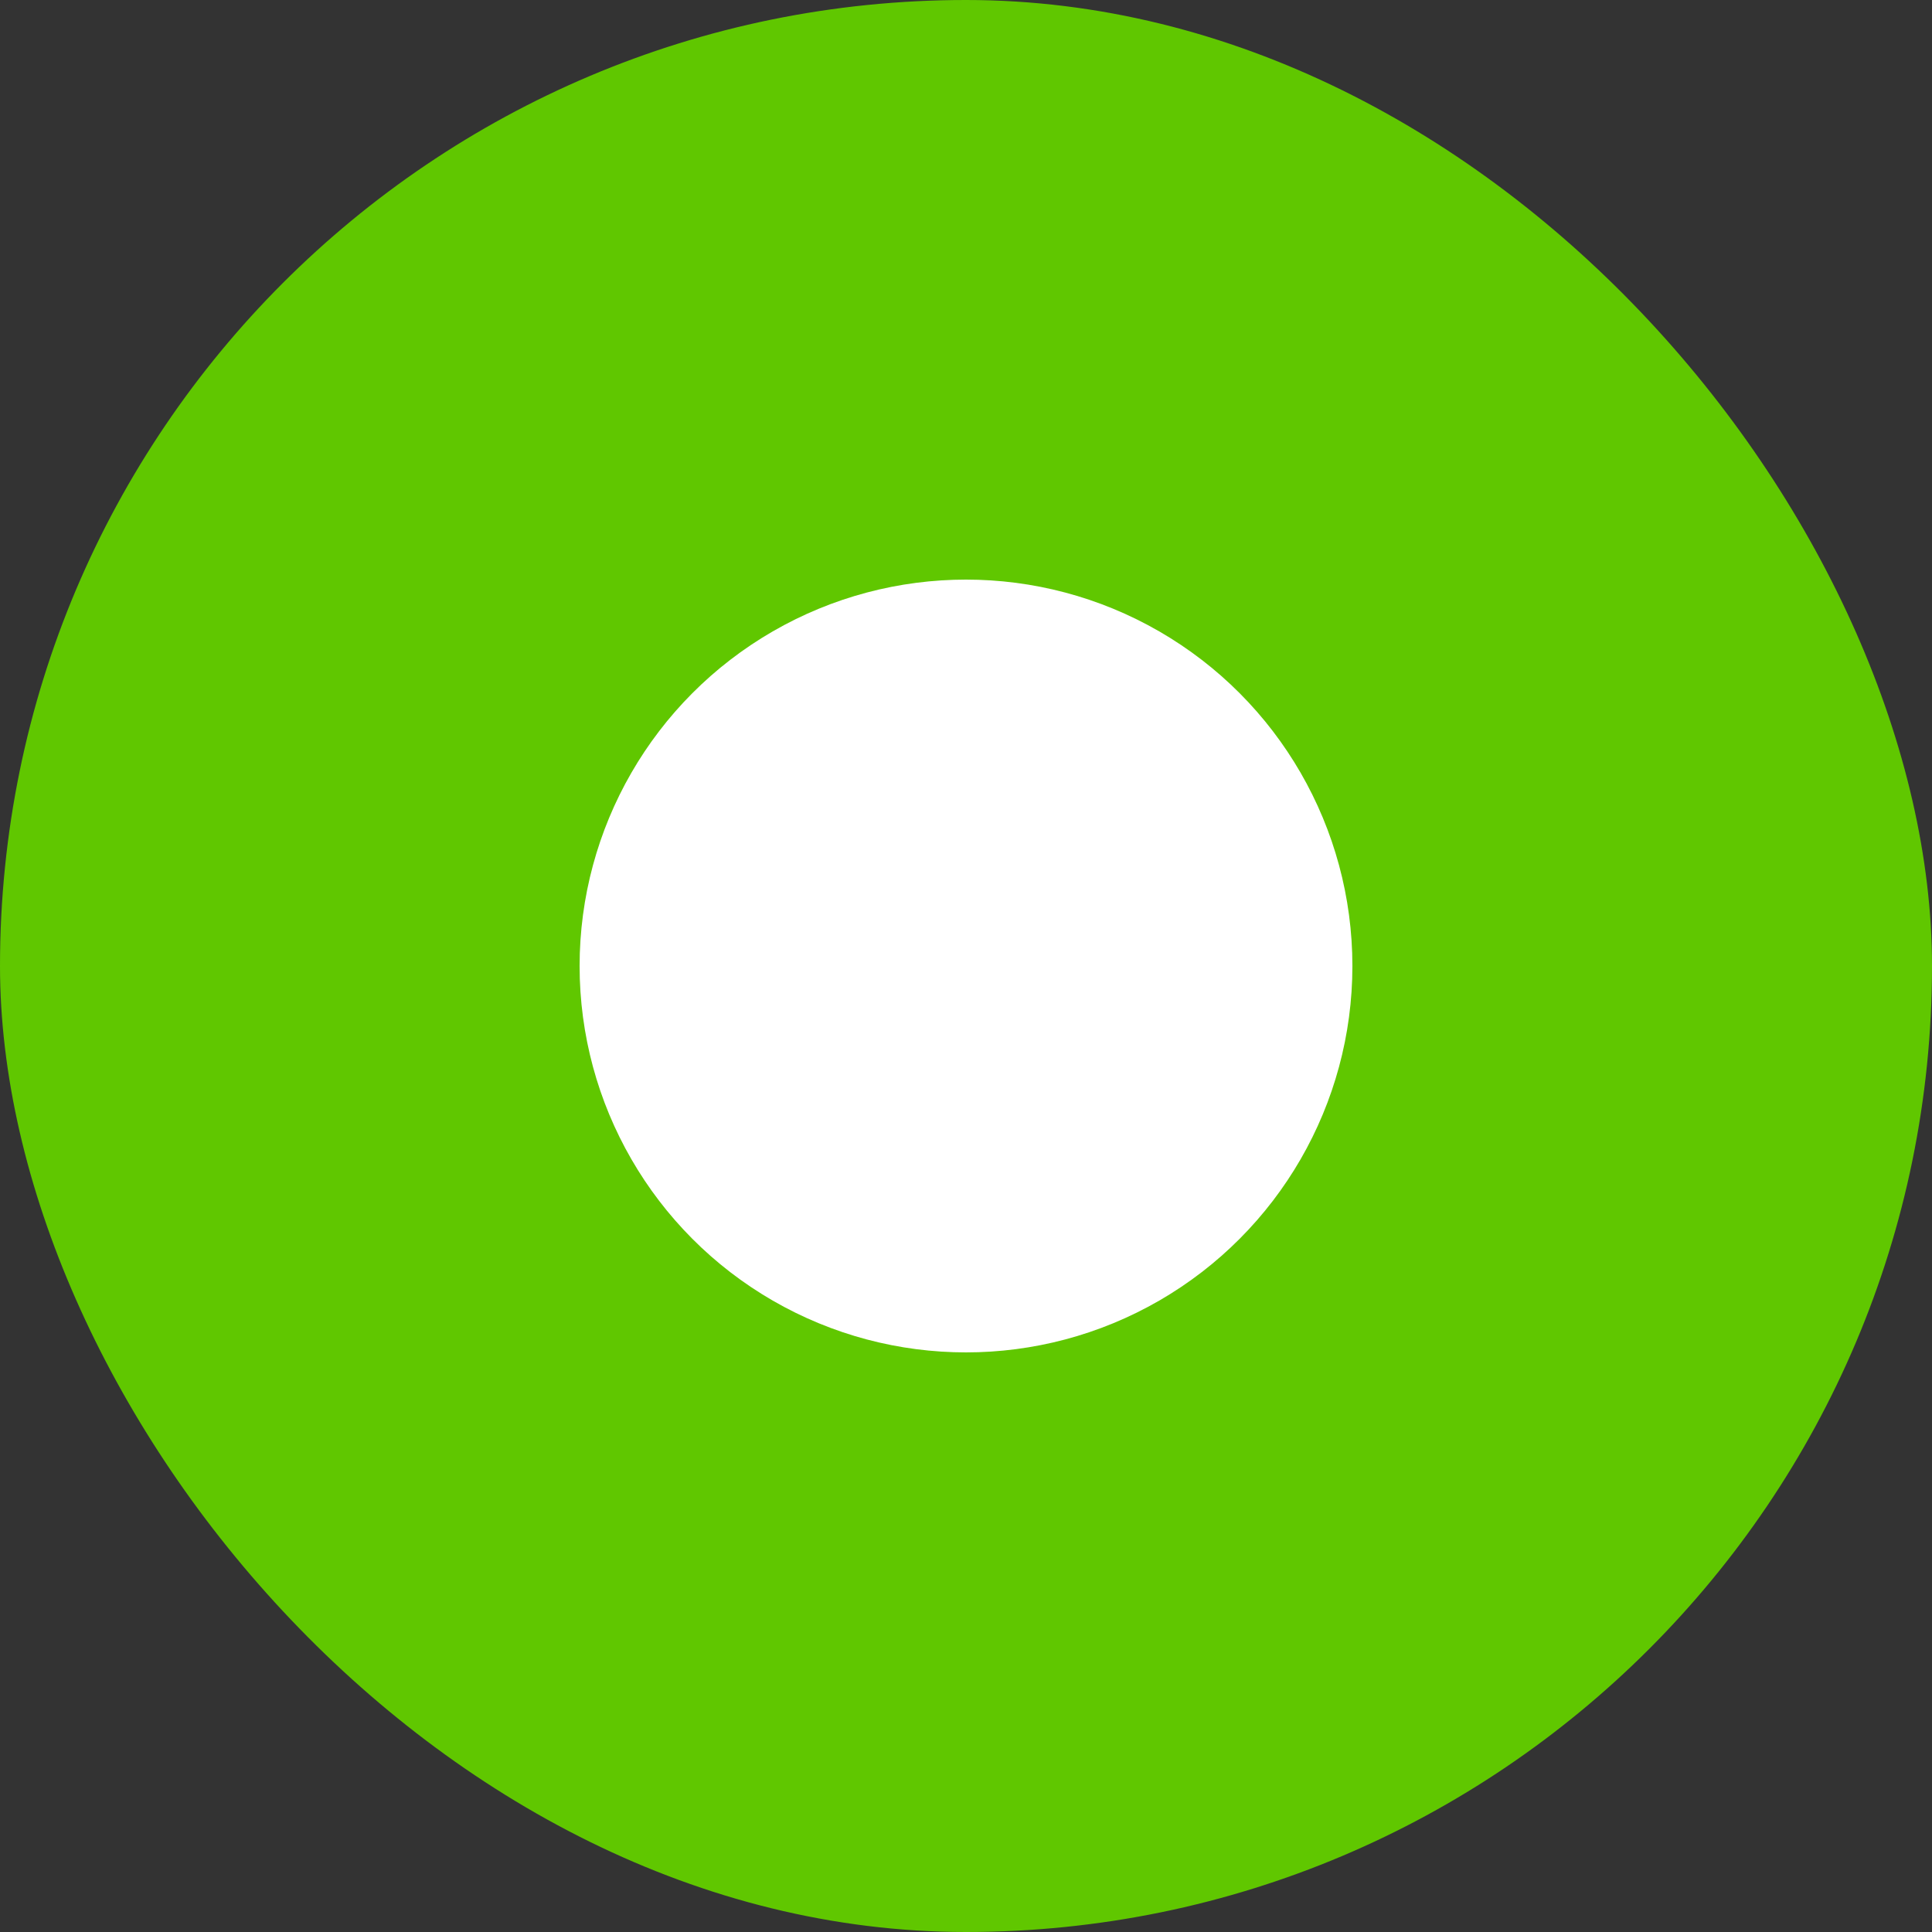 <?xml version="1.0" encoding="UTF-8" standalone="no"?>
<svg width="20px" height="20px" viewBox="0 0 20 20" version="1.1" xmlns="http://www.w3.org/2000/svg" xmlns:xlink="http://www.w3.org/1999/xlink">
    <rect x="0" y="0" width="20" height="20" fill="#333333" stroke="none"/>
    <!-- Generator: Sketch 39.1 (31720) - http://www.bohemiancoding.com/sketch -->
    <title>status-active</title>
    <desc>Created with Sketch.</desc>
    <defs></defs>
    <g id="Grid---Components" stroke="none" stroke-width="1" fill="none" fill-rule="evenodd">
        <g id="Grid---components" transform="translate(-391, -197)">
            <g id="status-active" transform="translate(391, 197)">
                <rect id="0-10-0-5" fill="#60C700" x="0" y="0" width="20" height="20" rx="10"></rect>
                <ellipse id="Oval-7" fill="#FFFFFF" cx="10" cy="10" rx="4" ry="4"></ellipse>
            </g>
        </g>
    </g>
</svg>